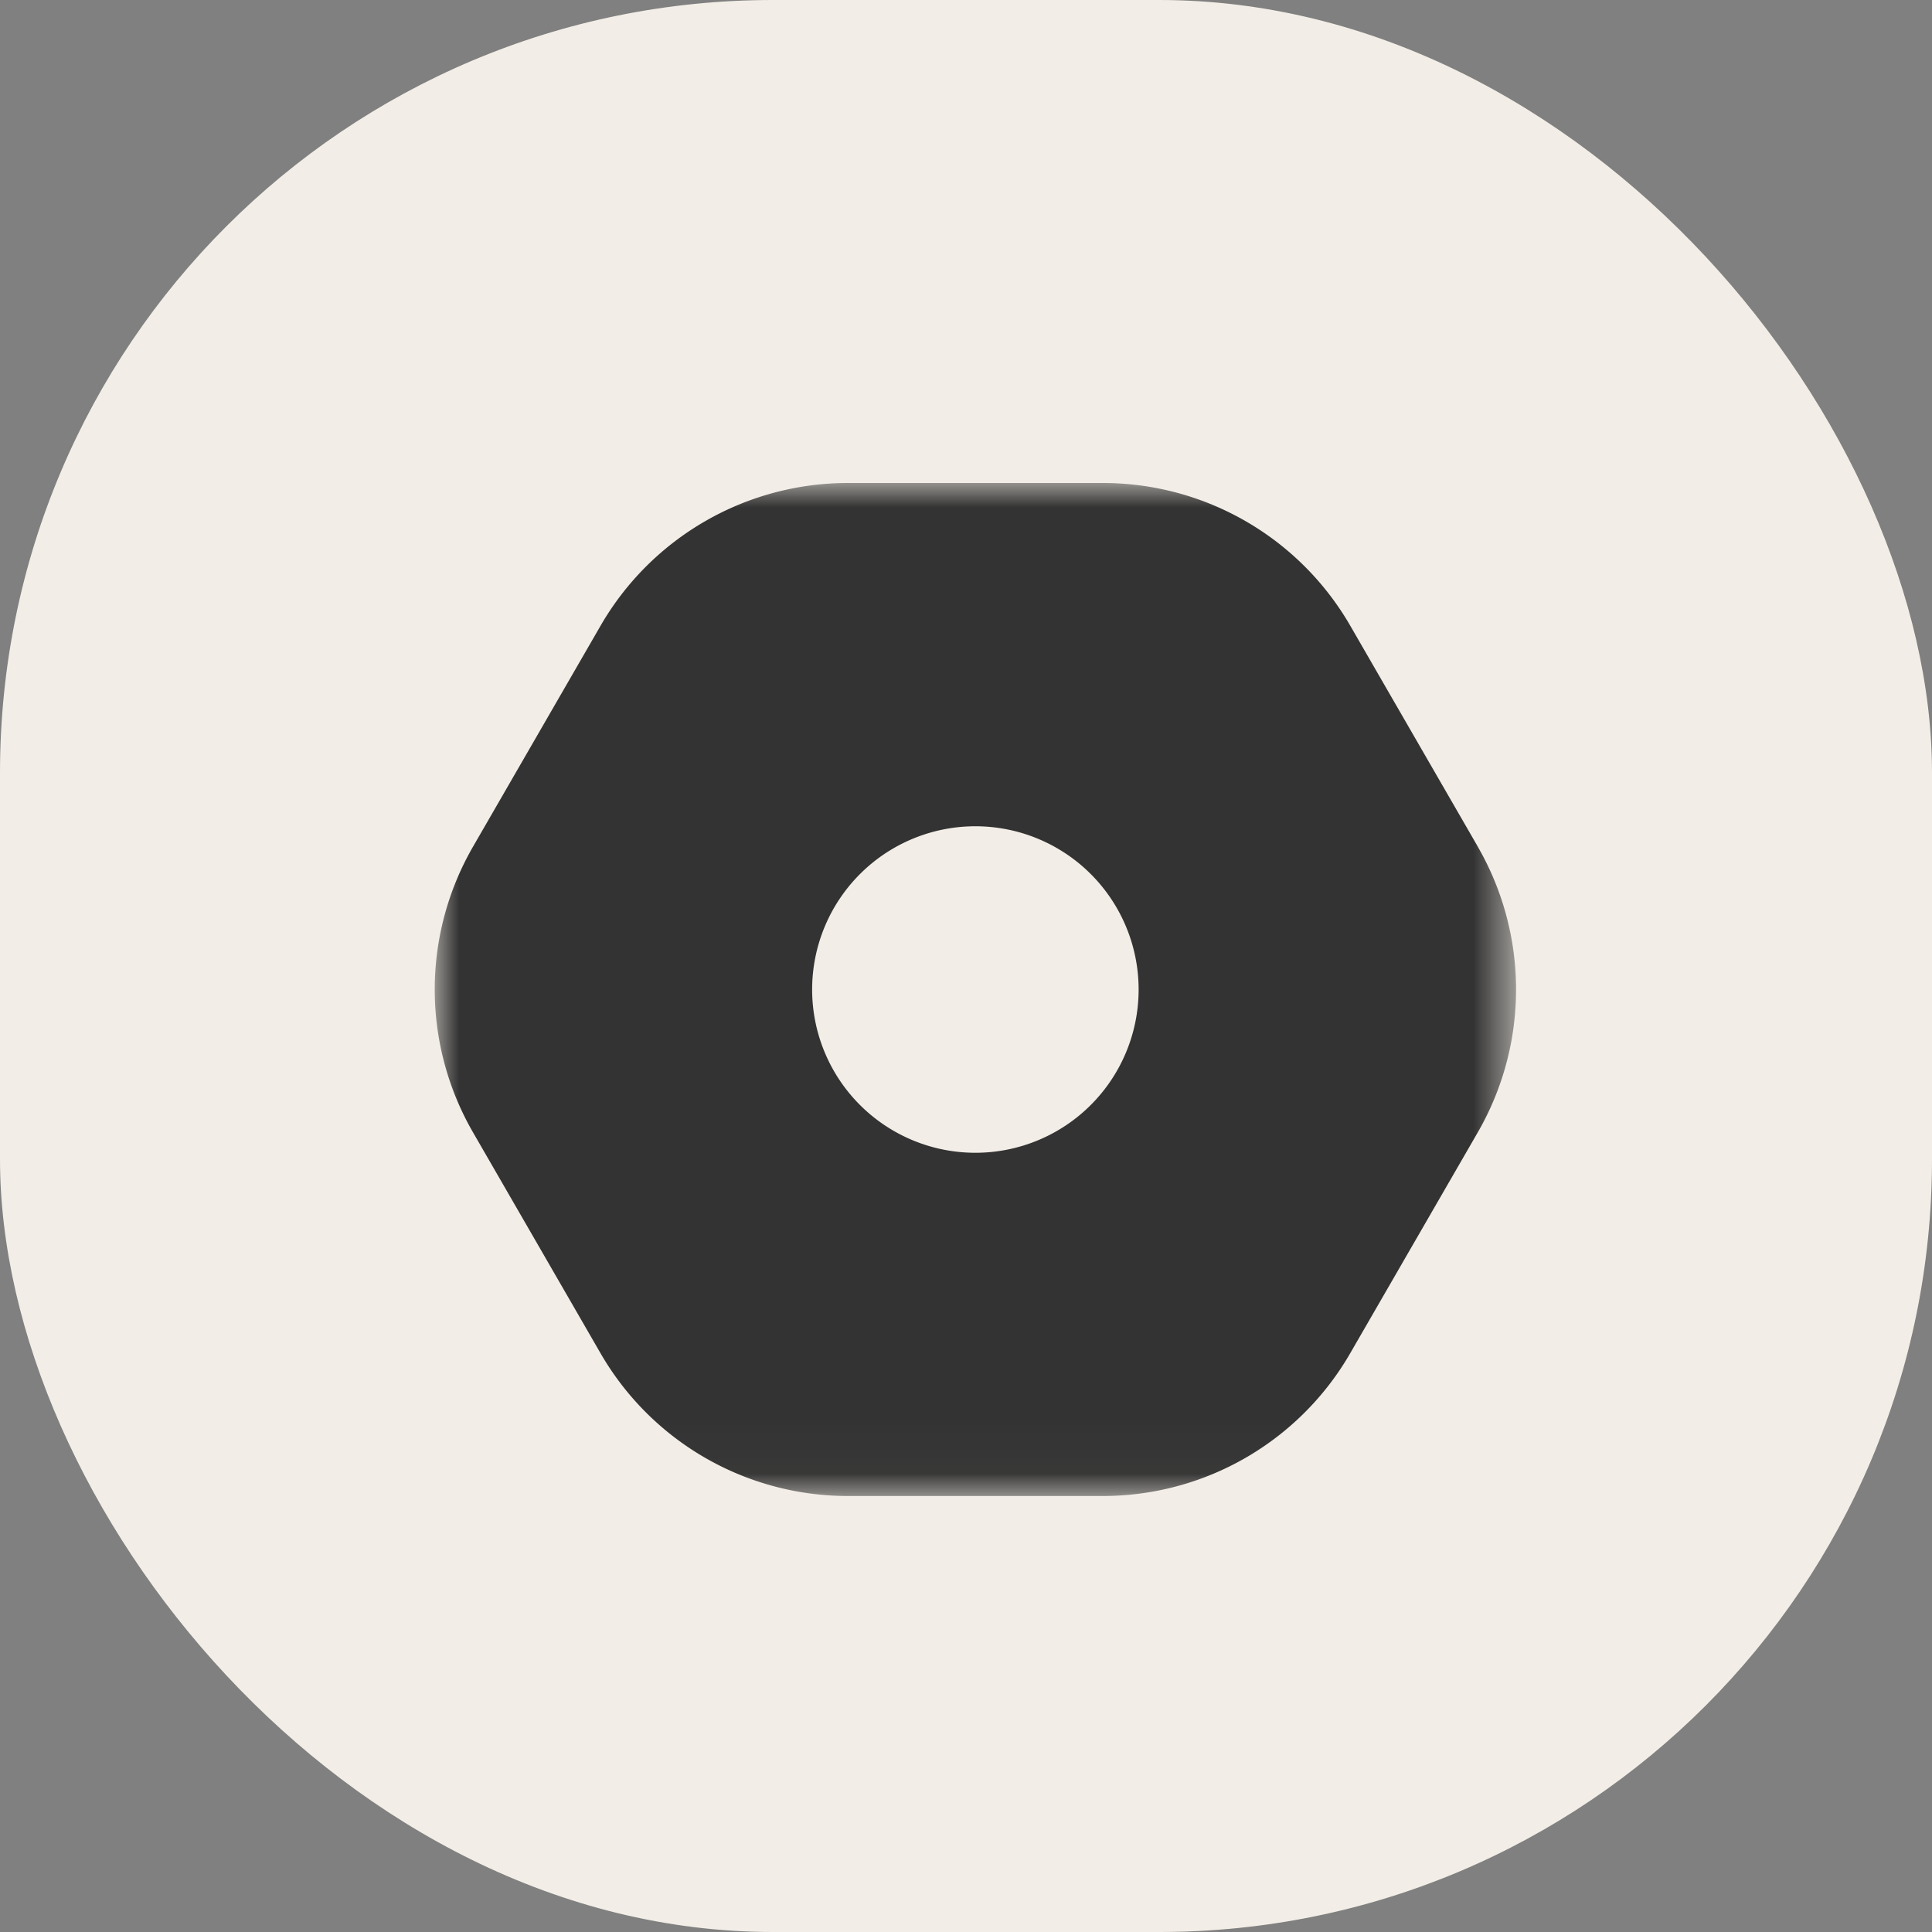 <svg width="40" height="40" viewBox="0 0 40 40" xmlns="http://www.w3.org/2000/svg" xmlns:xlink="http://www.w3.org/1999/xlink">
    <rect x="0" y="0" width="40" height="40" fill="#808080" stroke="none"/>
    <defs>
        <path id="d3idjmhp7a" d="M0 0h22.388v20.973H0z"/>
    </defs>
    <g fill="none" fill-rule="evenodd">
        <rect width="40" height="40" rx="16" fill="#F2EDE6"/>
        <g transform="translate(9 10)">
            <mask id="62p5lgjy1b" fill="#fff">
                <use xlink:href="#d3idjmhp7a"/>
            </mask>
            <path d="M11.195 13.867a3.38 3.38 0 1 1-.001-6.76 3.38 3.38 0 0 1 0 6.76M21.597 7.53l-2.64-4.573A5.912 5.912 0 0 0 13.835 0H8.553a5.912 5.912 0 0 0-5.12 2.957L.793 7.53a5.915 5.915 0 0 0 0 5.914l2.64 4.573a5.912 5.912 0 0 0 5.12 2.956h5.282a5.912 5.912 0 0 0 5.12-2.956l2.641-4.573a5.915 5.915 0 0 0 0-5.914" fill="#333" mask="url(#62p5lgjy1b)"/>
        </g>
    </g>
</svg>
